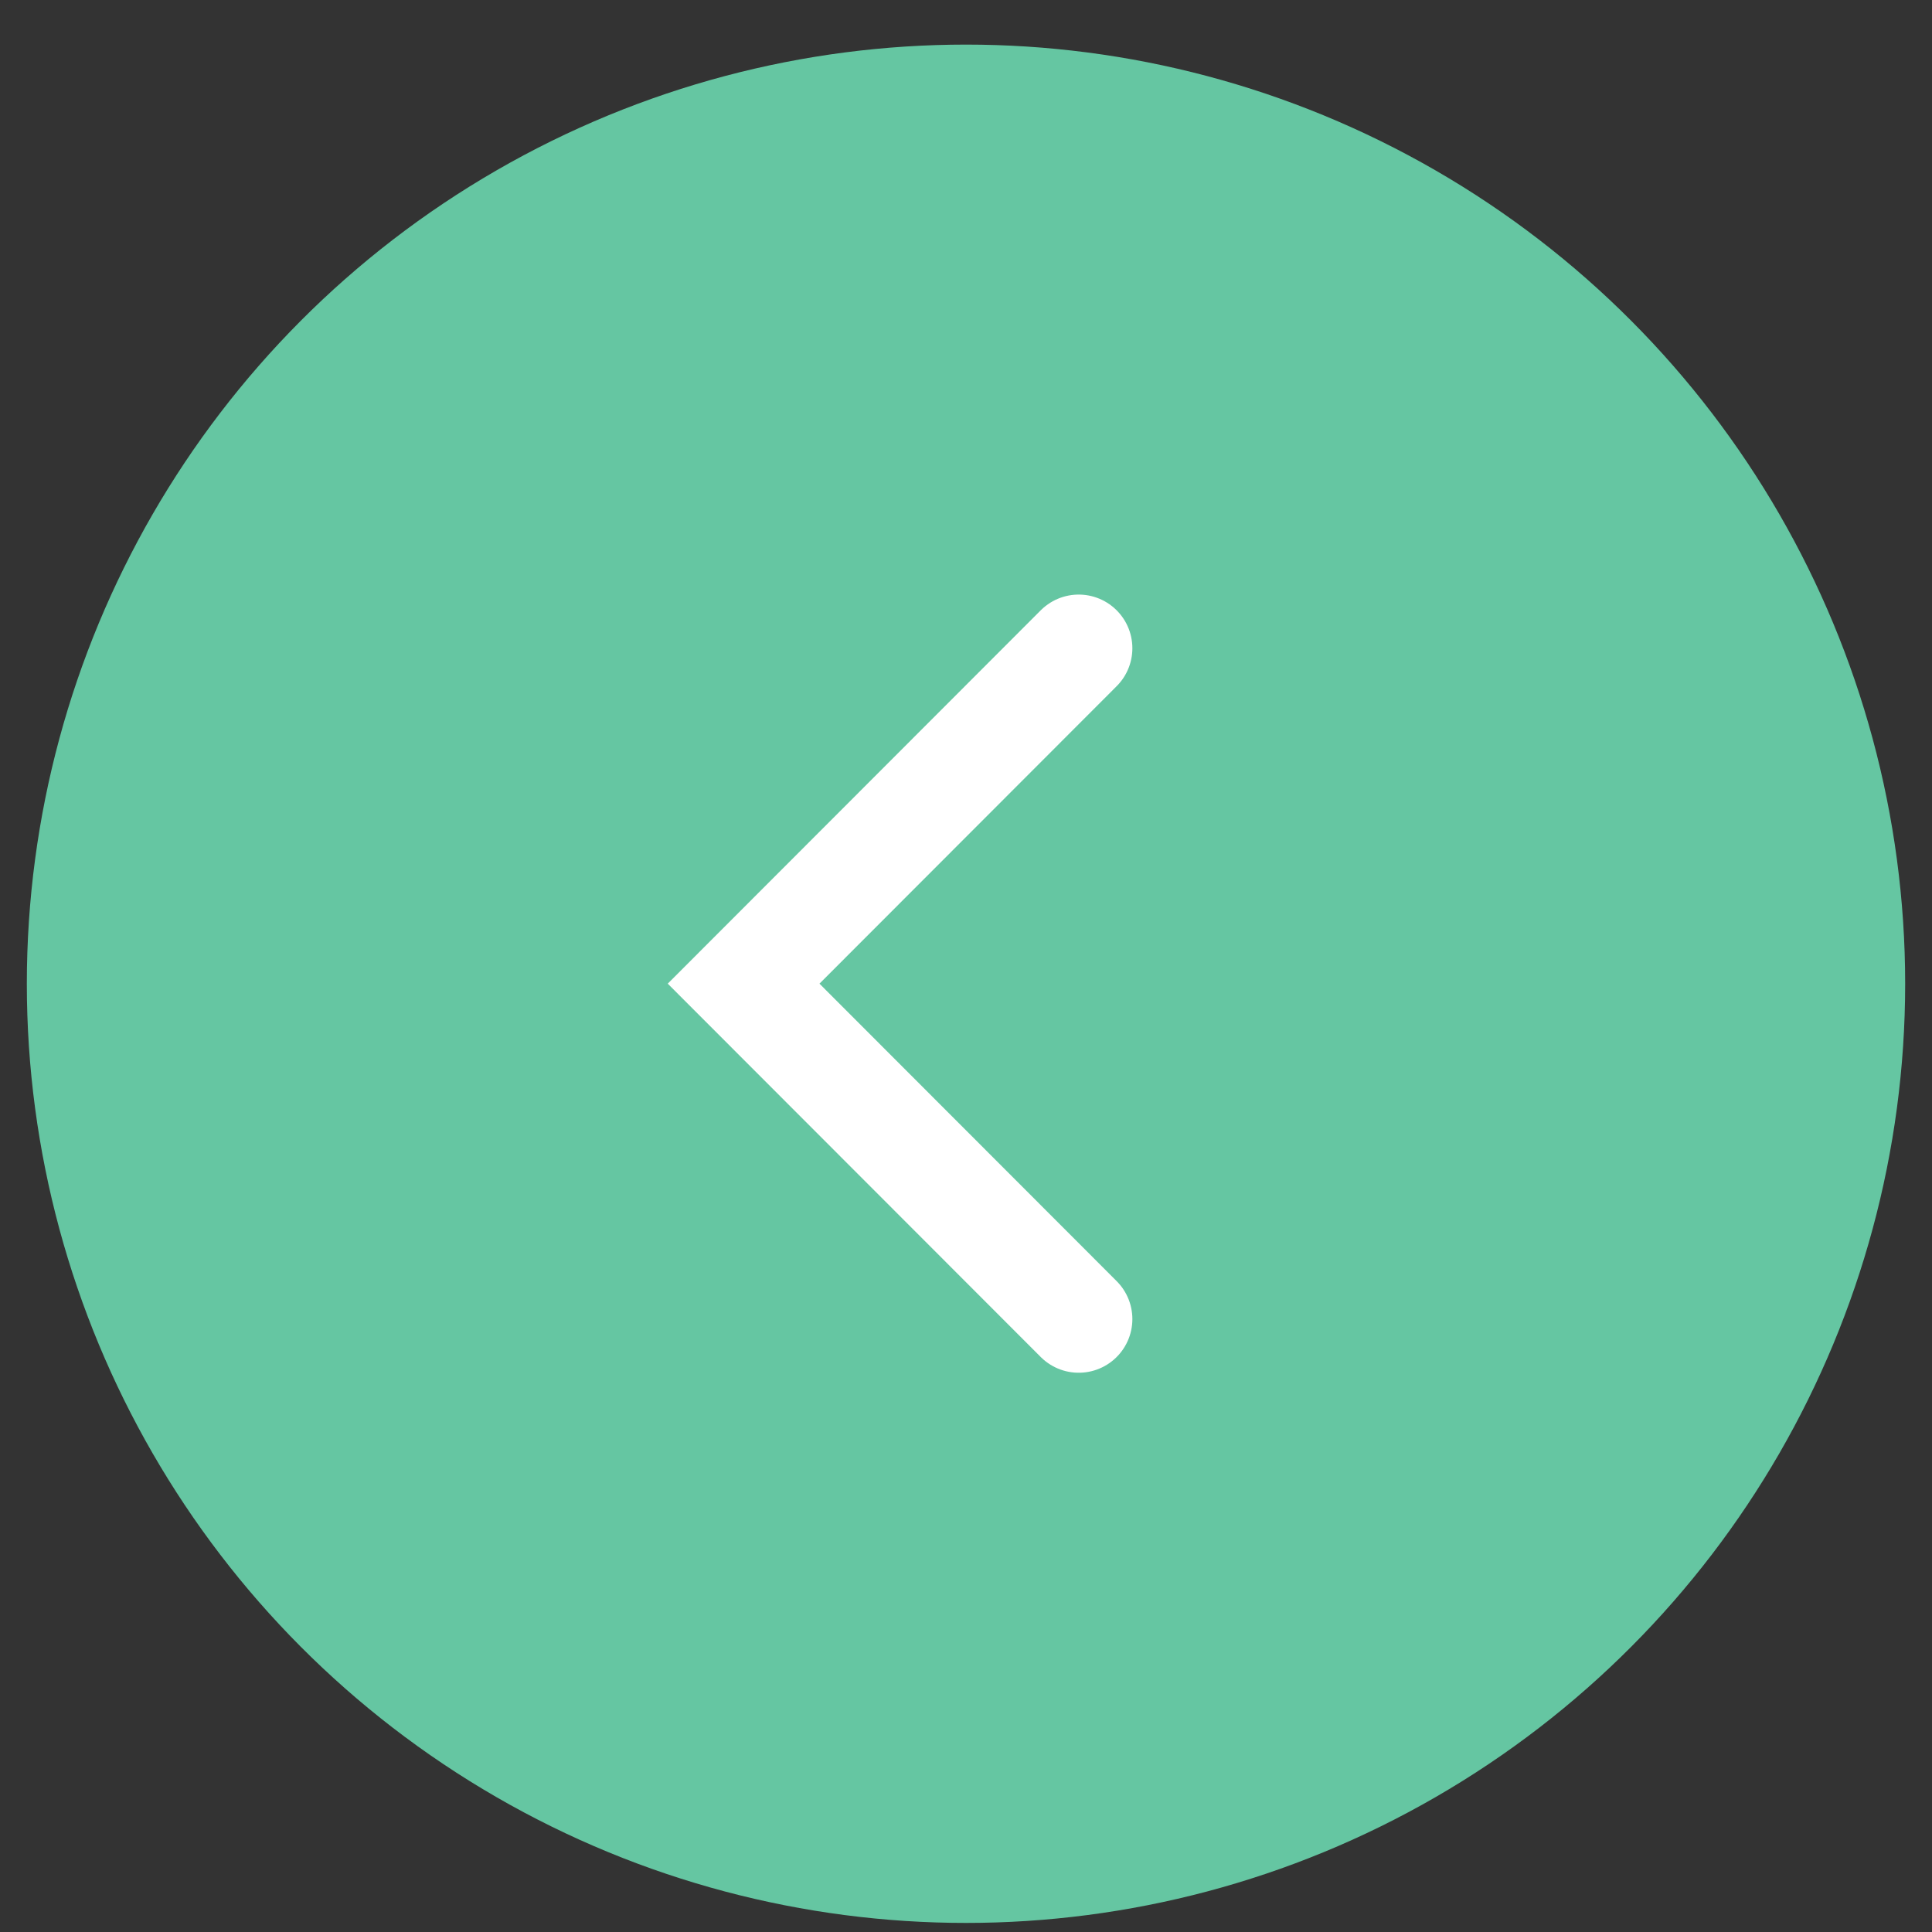 <svg width="36" height="36" fill="none" xmlns="http://www.w3.org/2000/svg"><rect width="100%" height="100%" fill="#333333" stroke="none"/><circle cx="18" cy="18.329" r="17.5" transform="rotate(180 18 18.33)" fill="#65C6A2"/><path d="m20.1 12.079-6.244 6.25 6.244 6.25" stroke="#fff" stroke-width="2" stroke-linecap="round"/></svg>